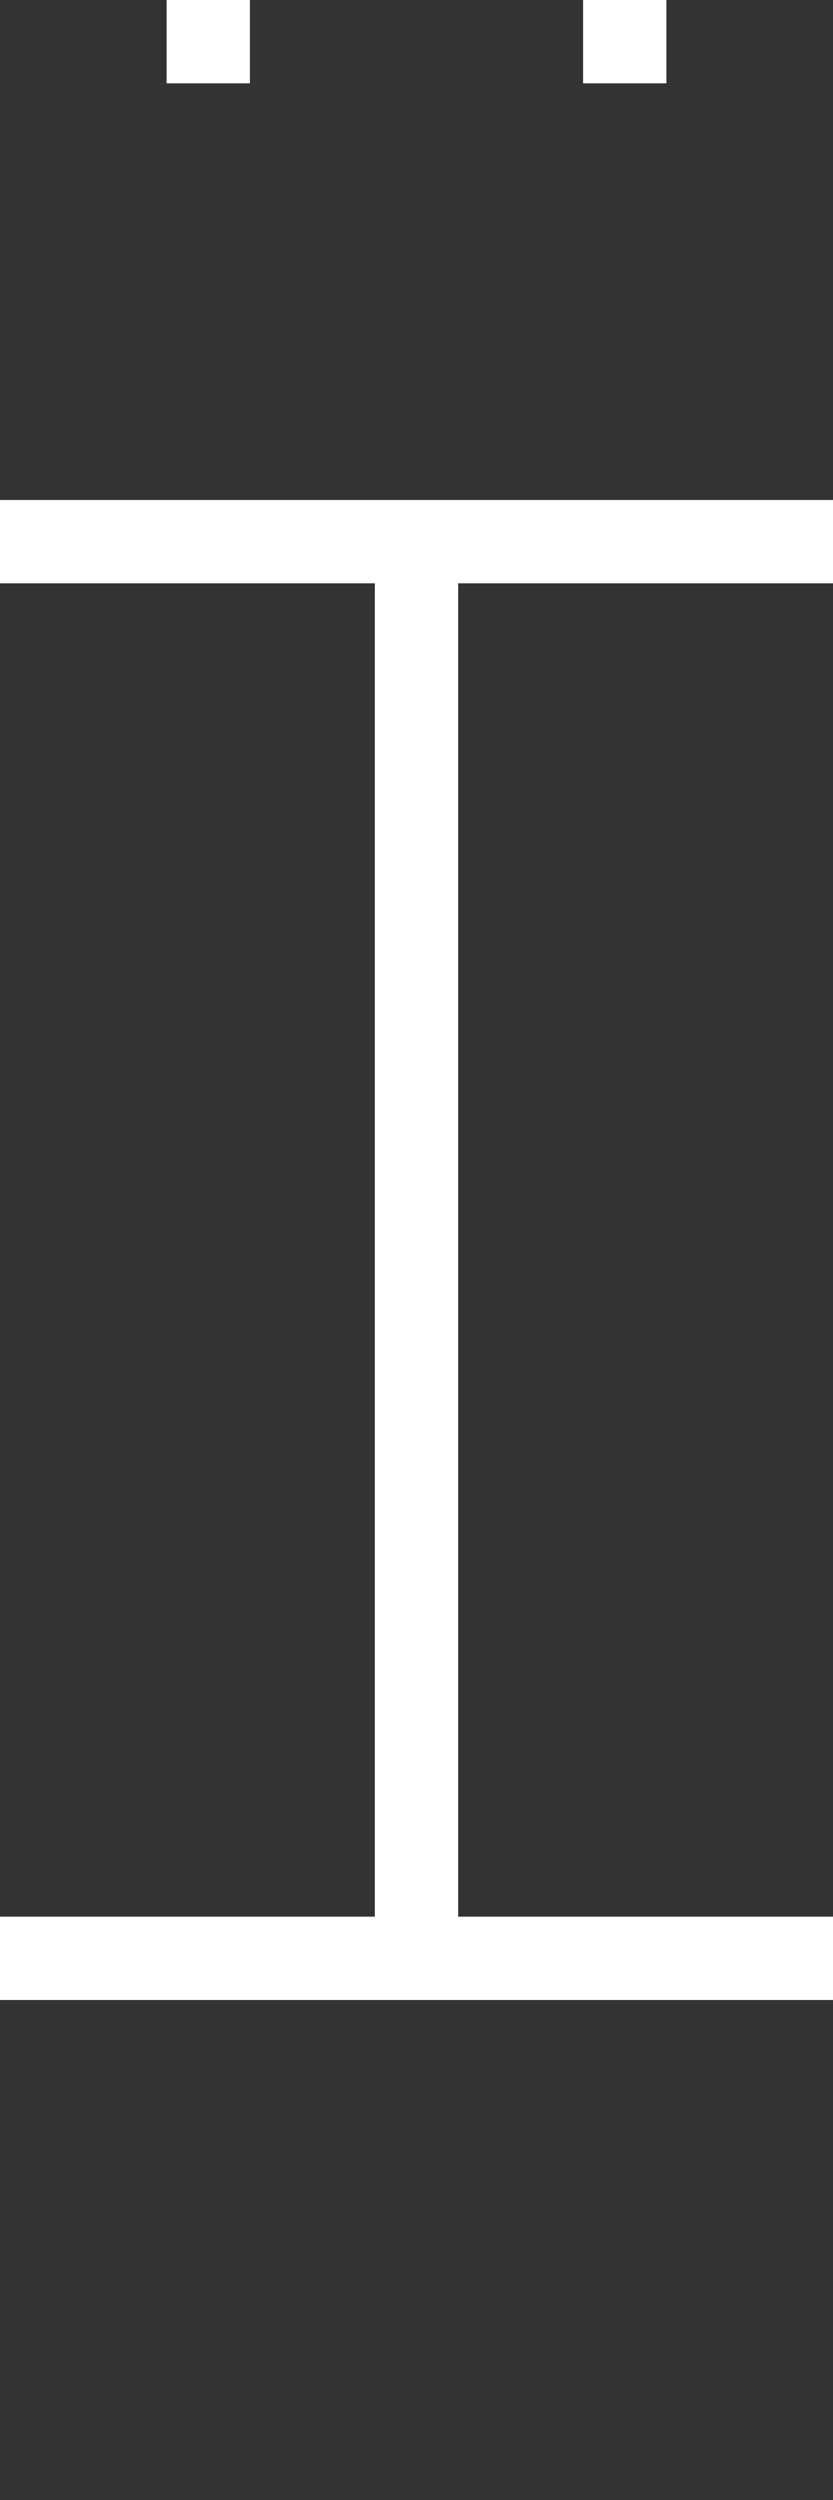 <svg width="5" height="15" viewBox="0 0 5 15" fill="none" xmlns="http://www.w3.org/2000/svg">
<rect x="0" y="0" width="5" height="15" fill="#333333" stroke="none"/>
<path d="M1.5 0H1V0.5H1.5V0Z" fill="white"/>
<path d="M3.5 0H4V0.5H3.5V0Z" fill="white"/>
<path d="M0 3V3.5H2.25V11.5H0V12H5V11.5H2.75V3.5H5V3H0Z" fill="white"/>
</svg>
